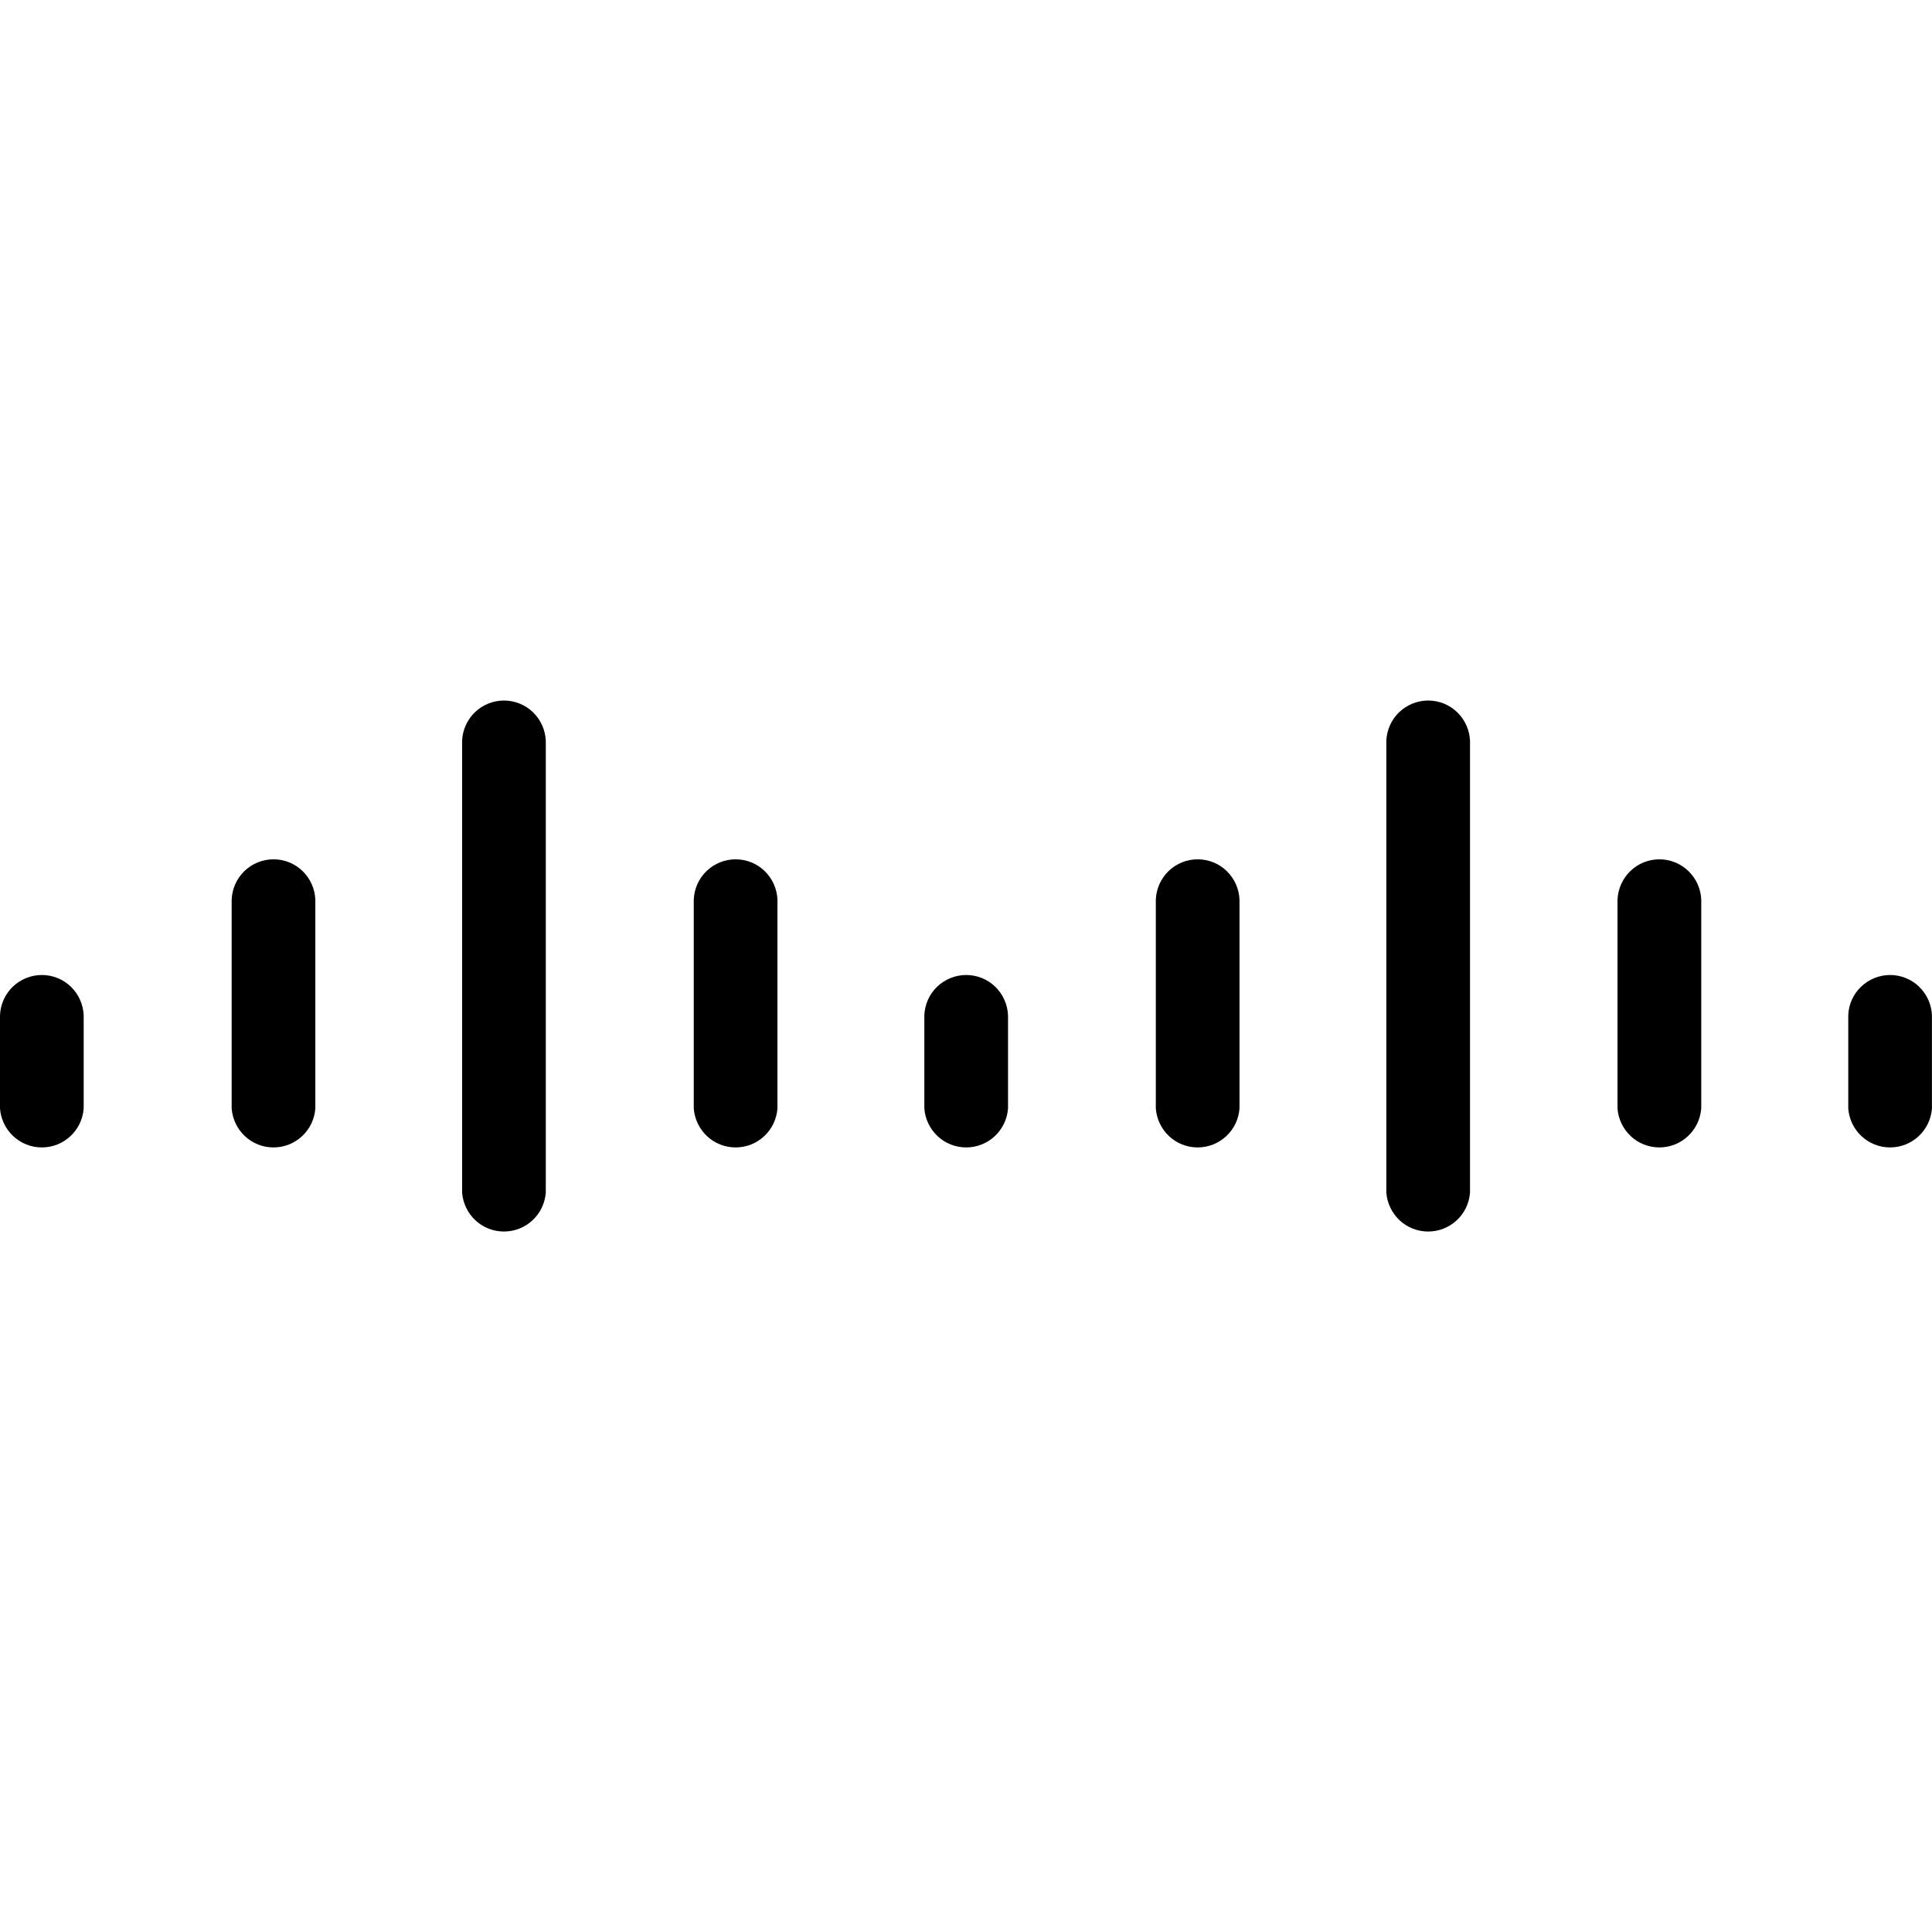<!-- Generated by IcoMoon.io -->
<svg version="1.1" xmlns="http://www.w3.org/2000/svg" width="32" height="32" viewBox="0 0 32 32">
<title>cisco</title>
<path d="M0.693 16.149c-0.179 0-0.352 0.070-0.481 0.194s-0.205 0.294-0.212 0.474v1.543c0.013 0.175 0.092 0.339 0.22 0.459s0.298 0.186 0.473 0.186 0.344-0.066 0.473-0.186c0.129-0.12 0.207-0.283 0.22-0.459v-1.543c-0.007-0.179-0.083-0.349-0.212-0.474s-0.302-0.194-0.481-0.194zM4.53 14.233c-0.179 0-0.352 0.069-0.481 0.194s-0.205 0.294-0.212 0.474v3.459c0.013 0.175 0.092 0.339 0.22 0.459s0.297 0.186 0.473 0.186 0.344-0.066 0.473-0.186c0.129-0.12 0.207-0.283 0.22-0.459v-3.459c-0.007-0.179-0.083-0.349-0.212-0.474s-0.301-0.194-0.481-0.194zM8.347 11.603c-0.179 0-0.352 0.070-0.481 0.194s-0.205 0.294-0.212 0.474v7.482c0.013 0.175 0.092 0.339 0.22 0.459s0.298 0.186 0.473 0.186c0.175 0 0.344-0.066 0.473-0.186s0.207-0.283 0.22-0.459v-7.482c-0.007-0.179-0.083-0.349-0.212-0.474s-0.302-0.194-0.481-0.194zM12.184 14.233c-0.179 0-0.351 0.069-0.481 0.194s-0.205 0.294-0.212 0.474v3.459c0.013 0.175 0.092 0.339 0.22 0.459s0.298 0.186 0.473 0.186c0.176 0 0.344-0.066 0.473-0.186s0.207-0.283 0.22-0.459v-3.459c-0.007-0.179-0.083-0.349-0.212-0.474s-0.302-0.194-0.481-0.194zM16.003 16.149c-0.179 0-0.351 0.070-0.481 0.194s-0.205 0.294-0.212 0.474v1.543c0.013 0.175 0.092 0.339 0.22 0.459s0.298 0.186 0.473 0.186c0.175 0 0.344-0.066 0.473-0.186s0.207-0.283 0.22-0.459v-1.543c-0.007-0.179-0.083-0.349-0.212-0.474s-0.302-0.194-0.481-0.194zM19.837 14.233c-0.179 0-0.352 0.069-0.481 0.194s-0.205 0.294-0.212 0.474v3.459c0.013 0.175 0.092 0.339 0.22 0.459s0.298 0.186 0.473 0.186c0.175 0 0.344-0.066 0.473-0.186s0.207-0.283 0.22-0.459v-3.459c-0.007-0.179-0.083-0.349-0.212-0.474s-0.302-0.194-0.481-0.194zM23.655 11.603c-0.179 0-0.352 0.070-0.481 0.194s-0.205 0.294-0.212 0.474v7.482c0.013 0.175 0.092 0.339 0.22 0.459s0.297 0.186 0.473 0.186 0.344-0.066 0.473-0.186c0.129-0.119 0.207-0.283 0.22-0.459v-7.482c-0.007-0.179-0.083-0.349-0.212-0.474s-0.302-0.194-0.481-0.194zM27.485 14.233c-0.179 0-0.352 0.069-0.481 0.194s-0.205 0.294-0.213 0.474v3.459c0.013 0.175 0.092 0.339 0.22 0.459s0.298 0.186 0.473 0.186 0.344-0.066 0.473-0.186c0.129-0.12 0.207-0.283 0.221-0.459v-3.459c-0.007-0.179-0.083-0.349-0.213-0.474s-0.302-0.194-0.481-0.194zM31.787 16.343c-0.129-0.124-0.301-0.194-0.481-0.194s-0.351 0.070-0.481 0.194-0.206 0.294-0.212 0.474v1.543c0.013 0.175 0.091 0.339 0.22 0.459s0.297 0.186 0.473 0.186c0.175 0 0.344-0.066 0.473-0.186s0.207-0.283 0.22-0.459v-1.543c-0.007-0.18-0.083-0.349-0.213-0.474z"></path>
</svg>
